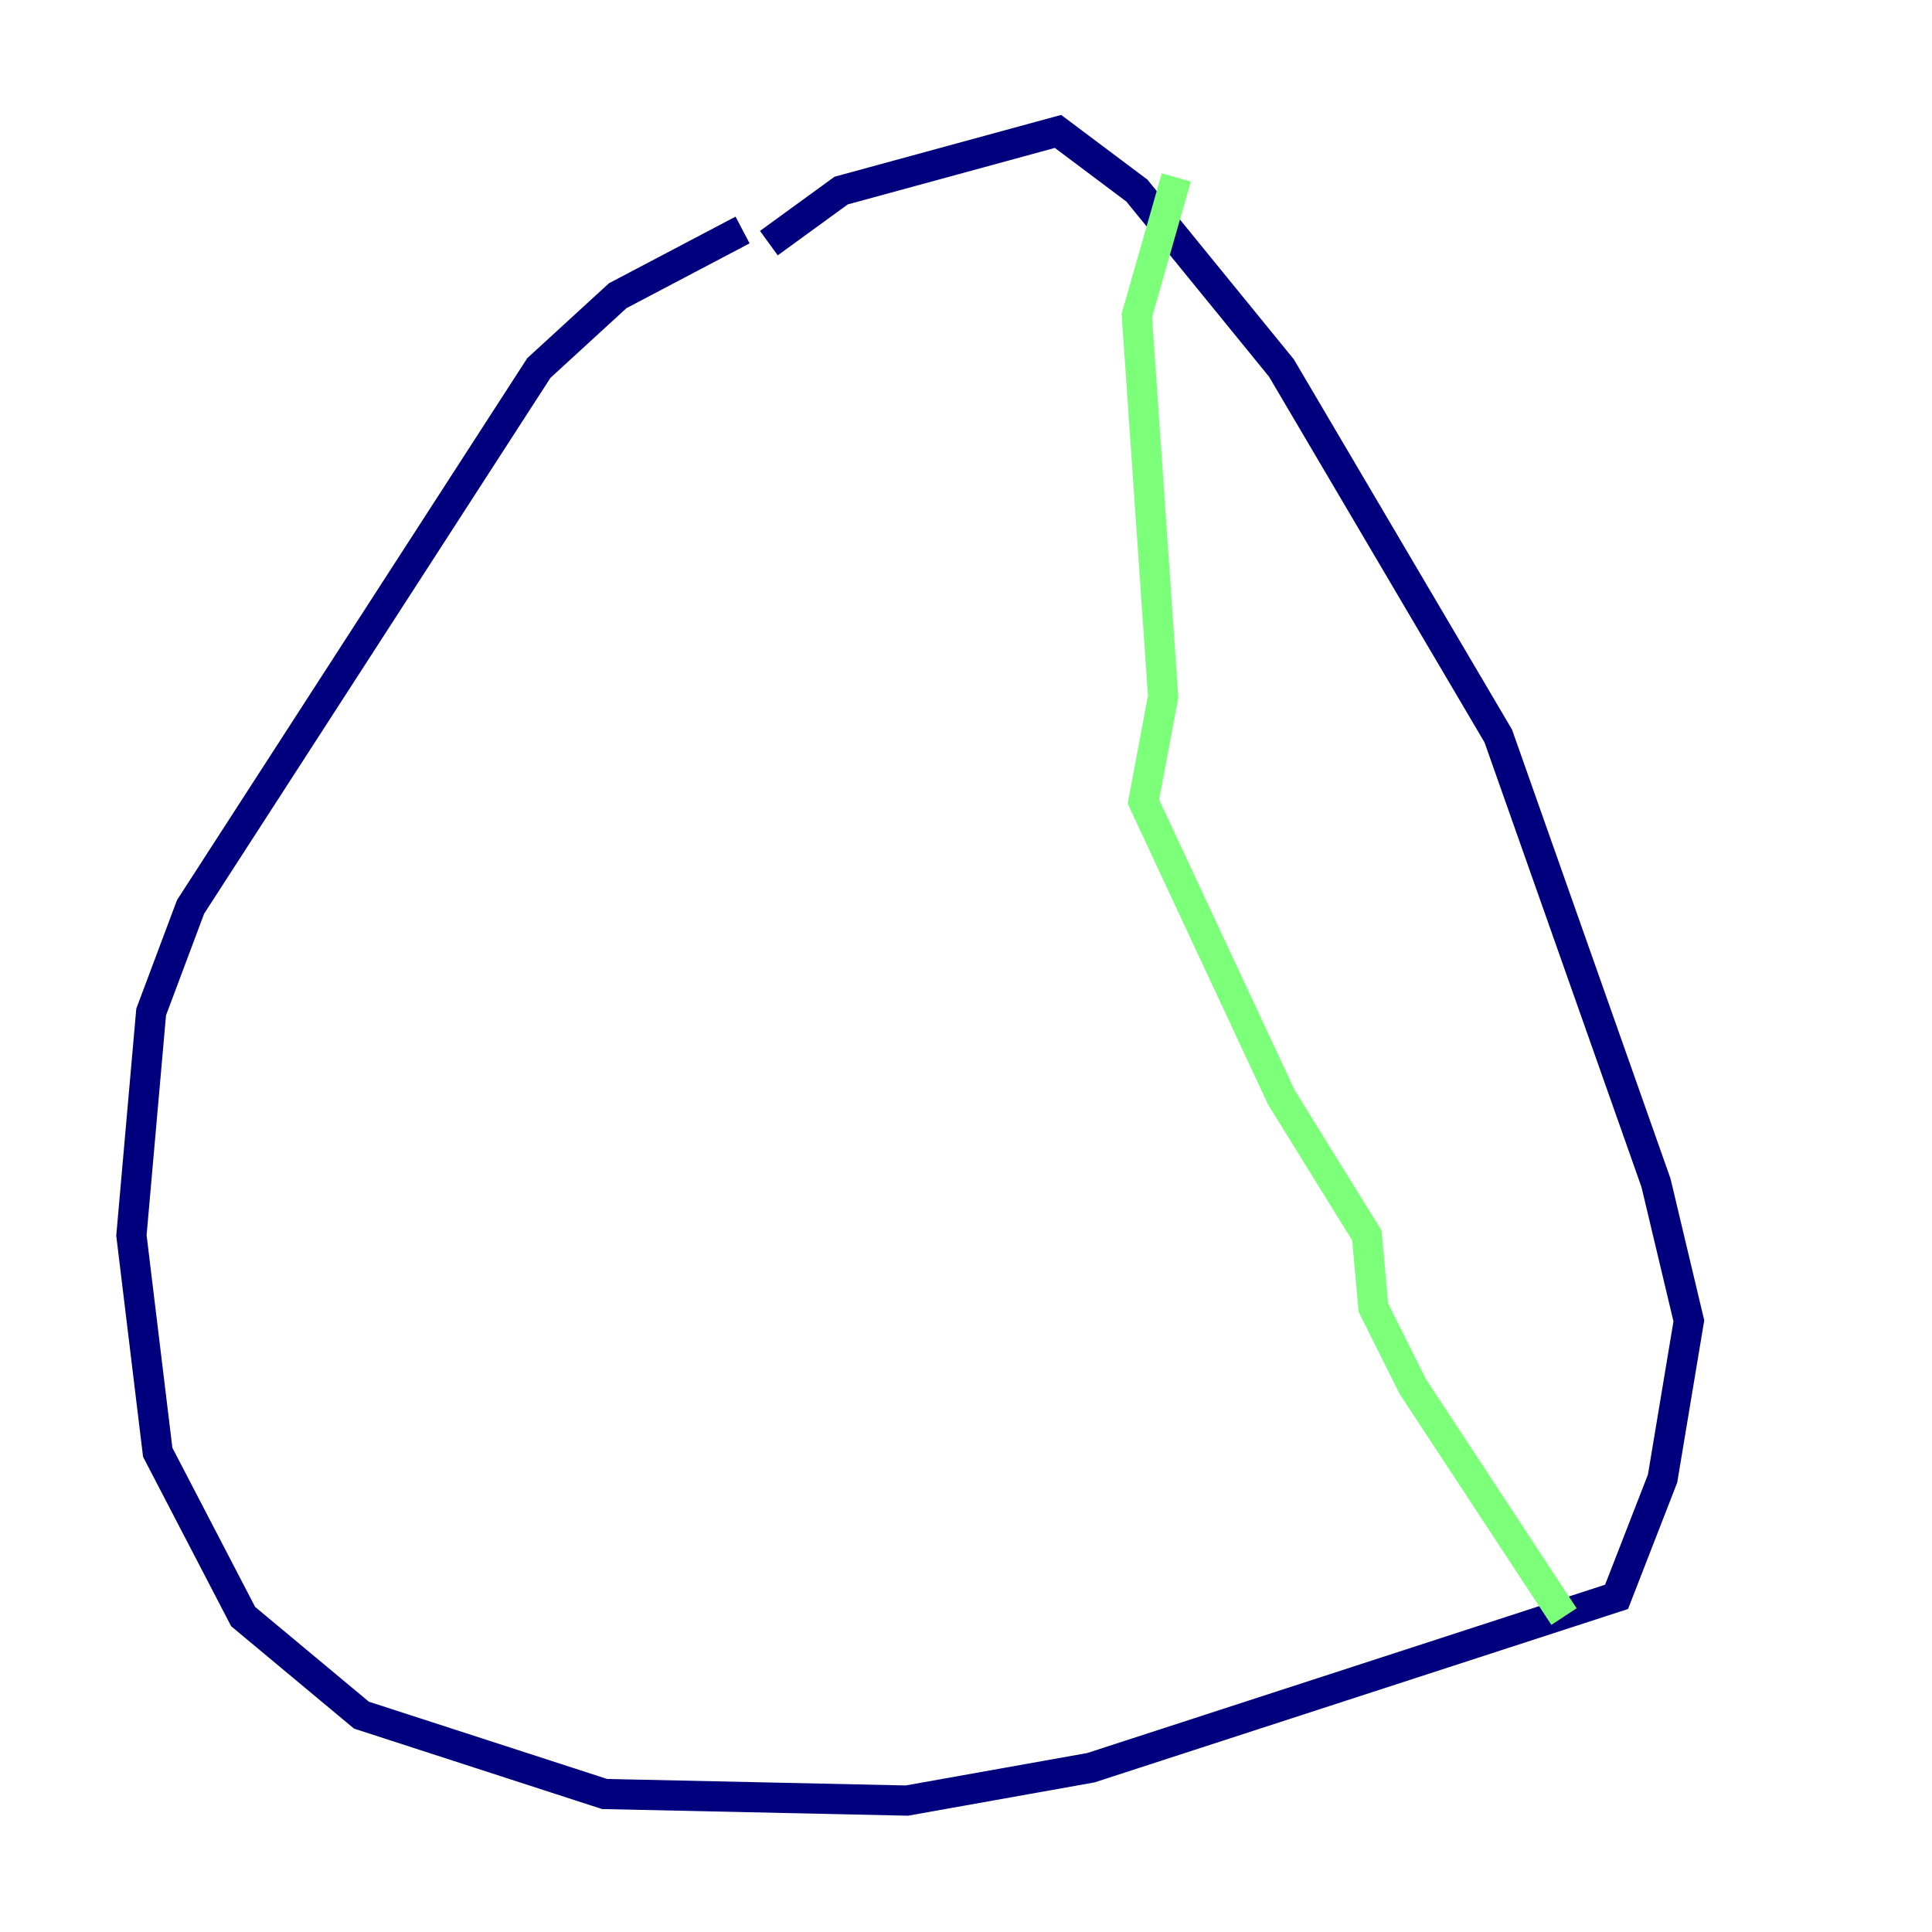 <?xml version="1.0" encoding="utf-8" ?>
<svg baseProfile="tiny" height="128" version="1.2" viewBox="0,0,128,128" width="128" xmlns="http://www.w3.org/2000/svg" xmlns:ev="http://www.w3.org/2001/xml-events" xmlns:xlink="http://www.w3.org/1999/xlink"><defs /><polyline fill="none" points="49.197,15.238 40.925,19.592 35.701,24.381 12.626,60.082 10.014,67.048 8.707,81.85 10.449,96.218 16.109,107.102 23.946,113.633 40.054,118.857 60.082,119.293 72.272,117.116 107.102,105.796 110.15,97.959 111.891,87.51 109.714,78.367 99.265,48.762 84.898,24.381 75.32,12.626 70.095,8.707 55.728,12.626 50.939,16.109" stroke="#00007f" stroke-width="2" /><polyline fill="none" points="77.932,11.755 75.32,20.898 77.061,46.15 75.755,53.116 84.898,72.707 90.558,81.85 90.993,86.639 93.605,91.864 103.619,107.102" stroke="#7cff79" stroke-width="2" /><polyline fill="none" points="37.007,24.381 37.007,24.381" stroke="#7f0000" stroke-width="2" /></svg>